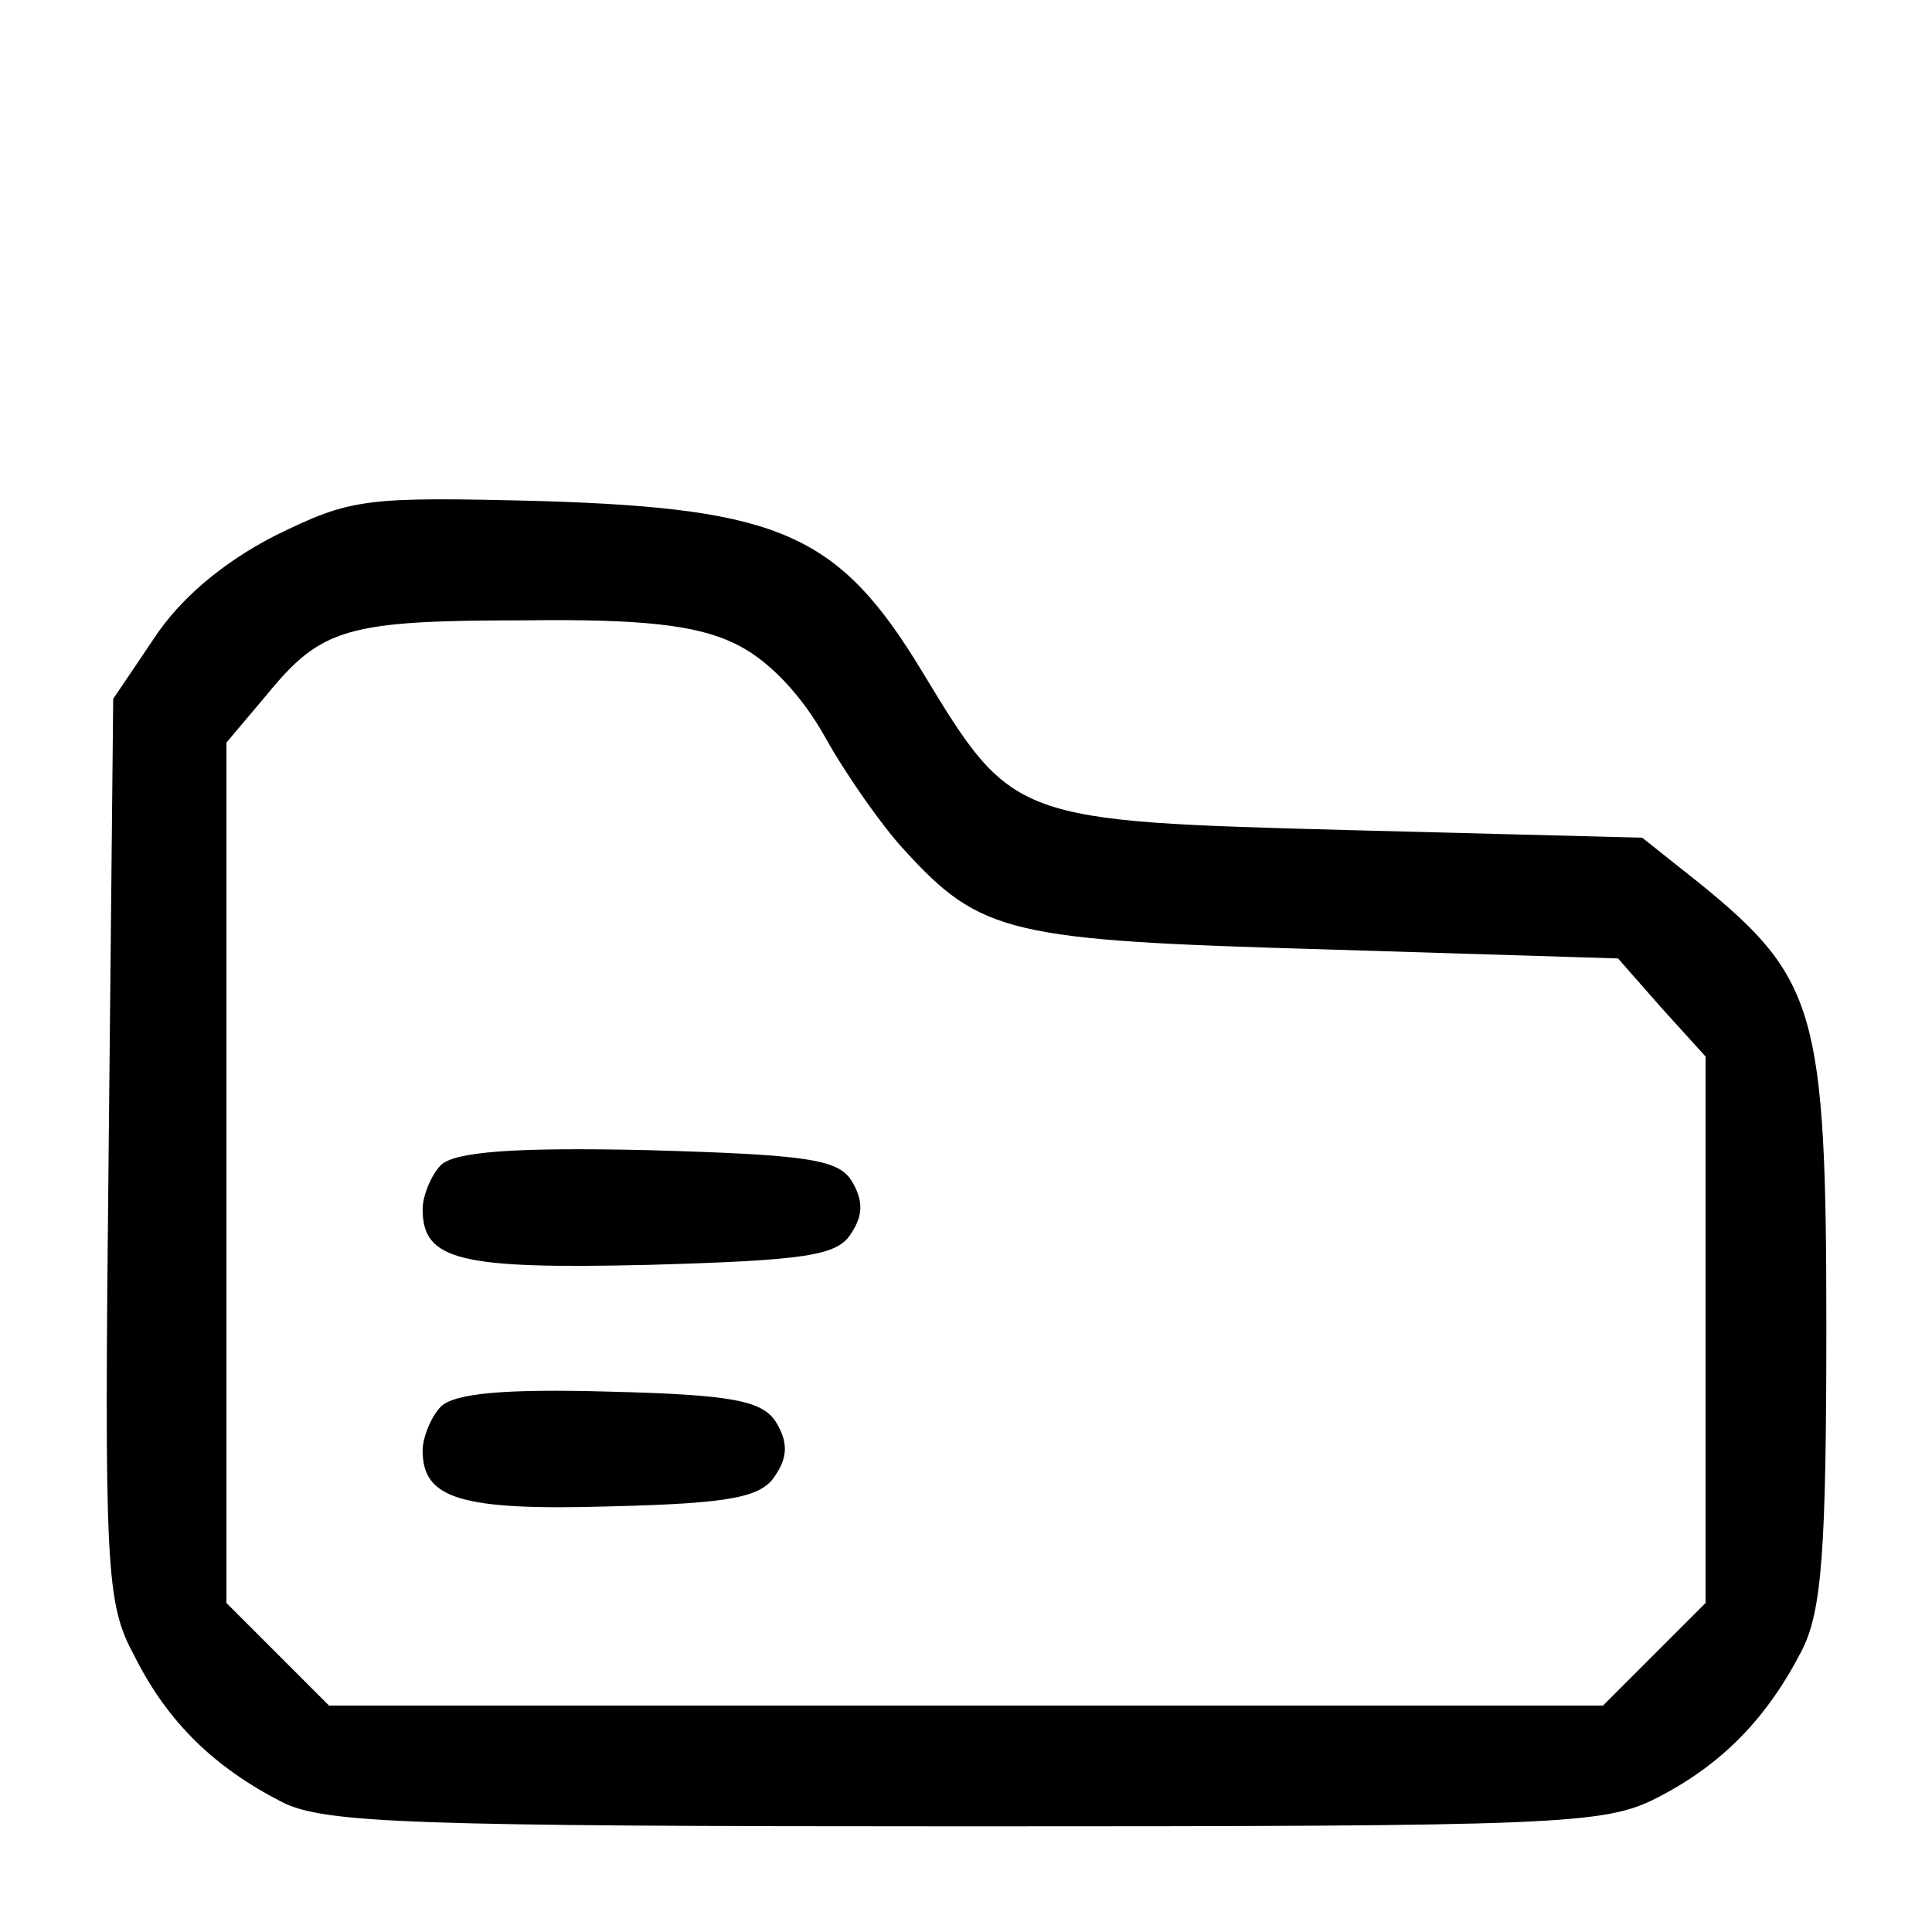 <?xml version="1.0" standalone="no"?>
<!DOCTYPE svg PUBLIC "-//W3C//DTD SVG 20010904//EN"
 "http://www.w3.org/TR/2001/REC-SVG-20010904/DTD/svg10.dtd">
<svg version="1.0" xmlns="http://www.w3.org/2000/svg"
 width="128pt" height="128pt" viewBox="0 0 128 128"
 preserveAspectRatio="xMidYMid meet">

<g transform="translate(0,128) scale(0.1,-0.1)"
fill="#000000" stroke="none">
<path d="M182 925 c-35 -18 -63 -42 -80 -68 l-27 -40 -3 -298 c-3 -279 -2
-301 17 -336 22 -44 53 -74 98 -97 28 -14 85 -16 453 -16 394 0 423 1 458 19
43 22 73 53 96 98 13 26 16 66 16 215 0 207 -7 230 -83 292 l-39 31 -193 5
c-224 6 -224 6 -284 105 -55 91 -94 108 -251 113 -119 3 -127 2 -178 -23z
m304 -71 c22 -10 45 -34 61 -63 14 -25 38 -59 52 -74 51 -56 70 -60 279 -66
l194 -6 29 -33 29 -32 0 -181 0 -181 -34 -34 -34 -34 -422 0 -422 0 -34 34
-34 34 0 285 0 285 27 32 c36 44 53 49 171 49 76 1 113 -3 138 -15z"/>
<path d="M292 508 c-6 -6 -12 -20 -12 -29 0 -34 24 -40 150 -37 104 3 125 6
134 21 8 12 8 22 0 35 -9 14 -30 17 -135 20 -88 2 -128 -1 -137 -10z"/>
<path d="M292 348 c-6 -6 -12 -20 -12 -29 0 -32 25 -40 125 -37 80 2 100 6
109 21 8 12 8 22 0 35 -9 14 -29 18 -110 20 -69 2 -103 -1 -112 -10z"/>
</g>
</svg>
